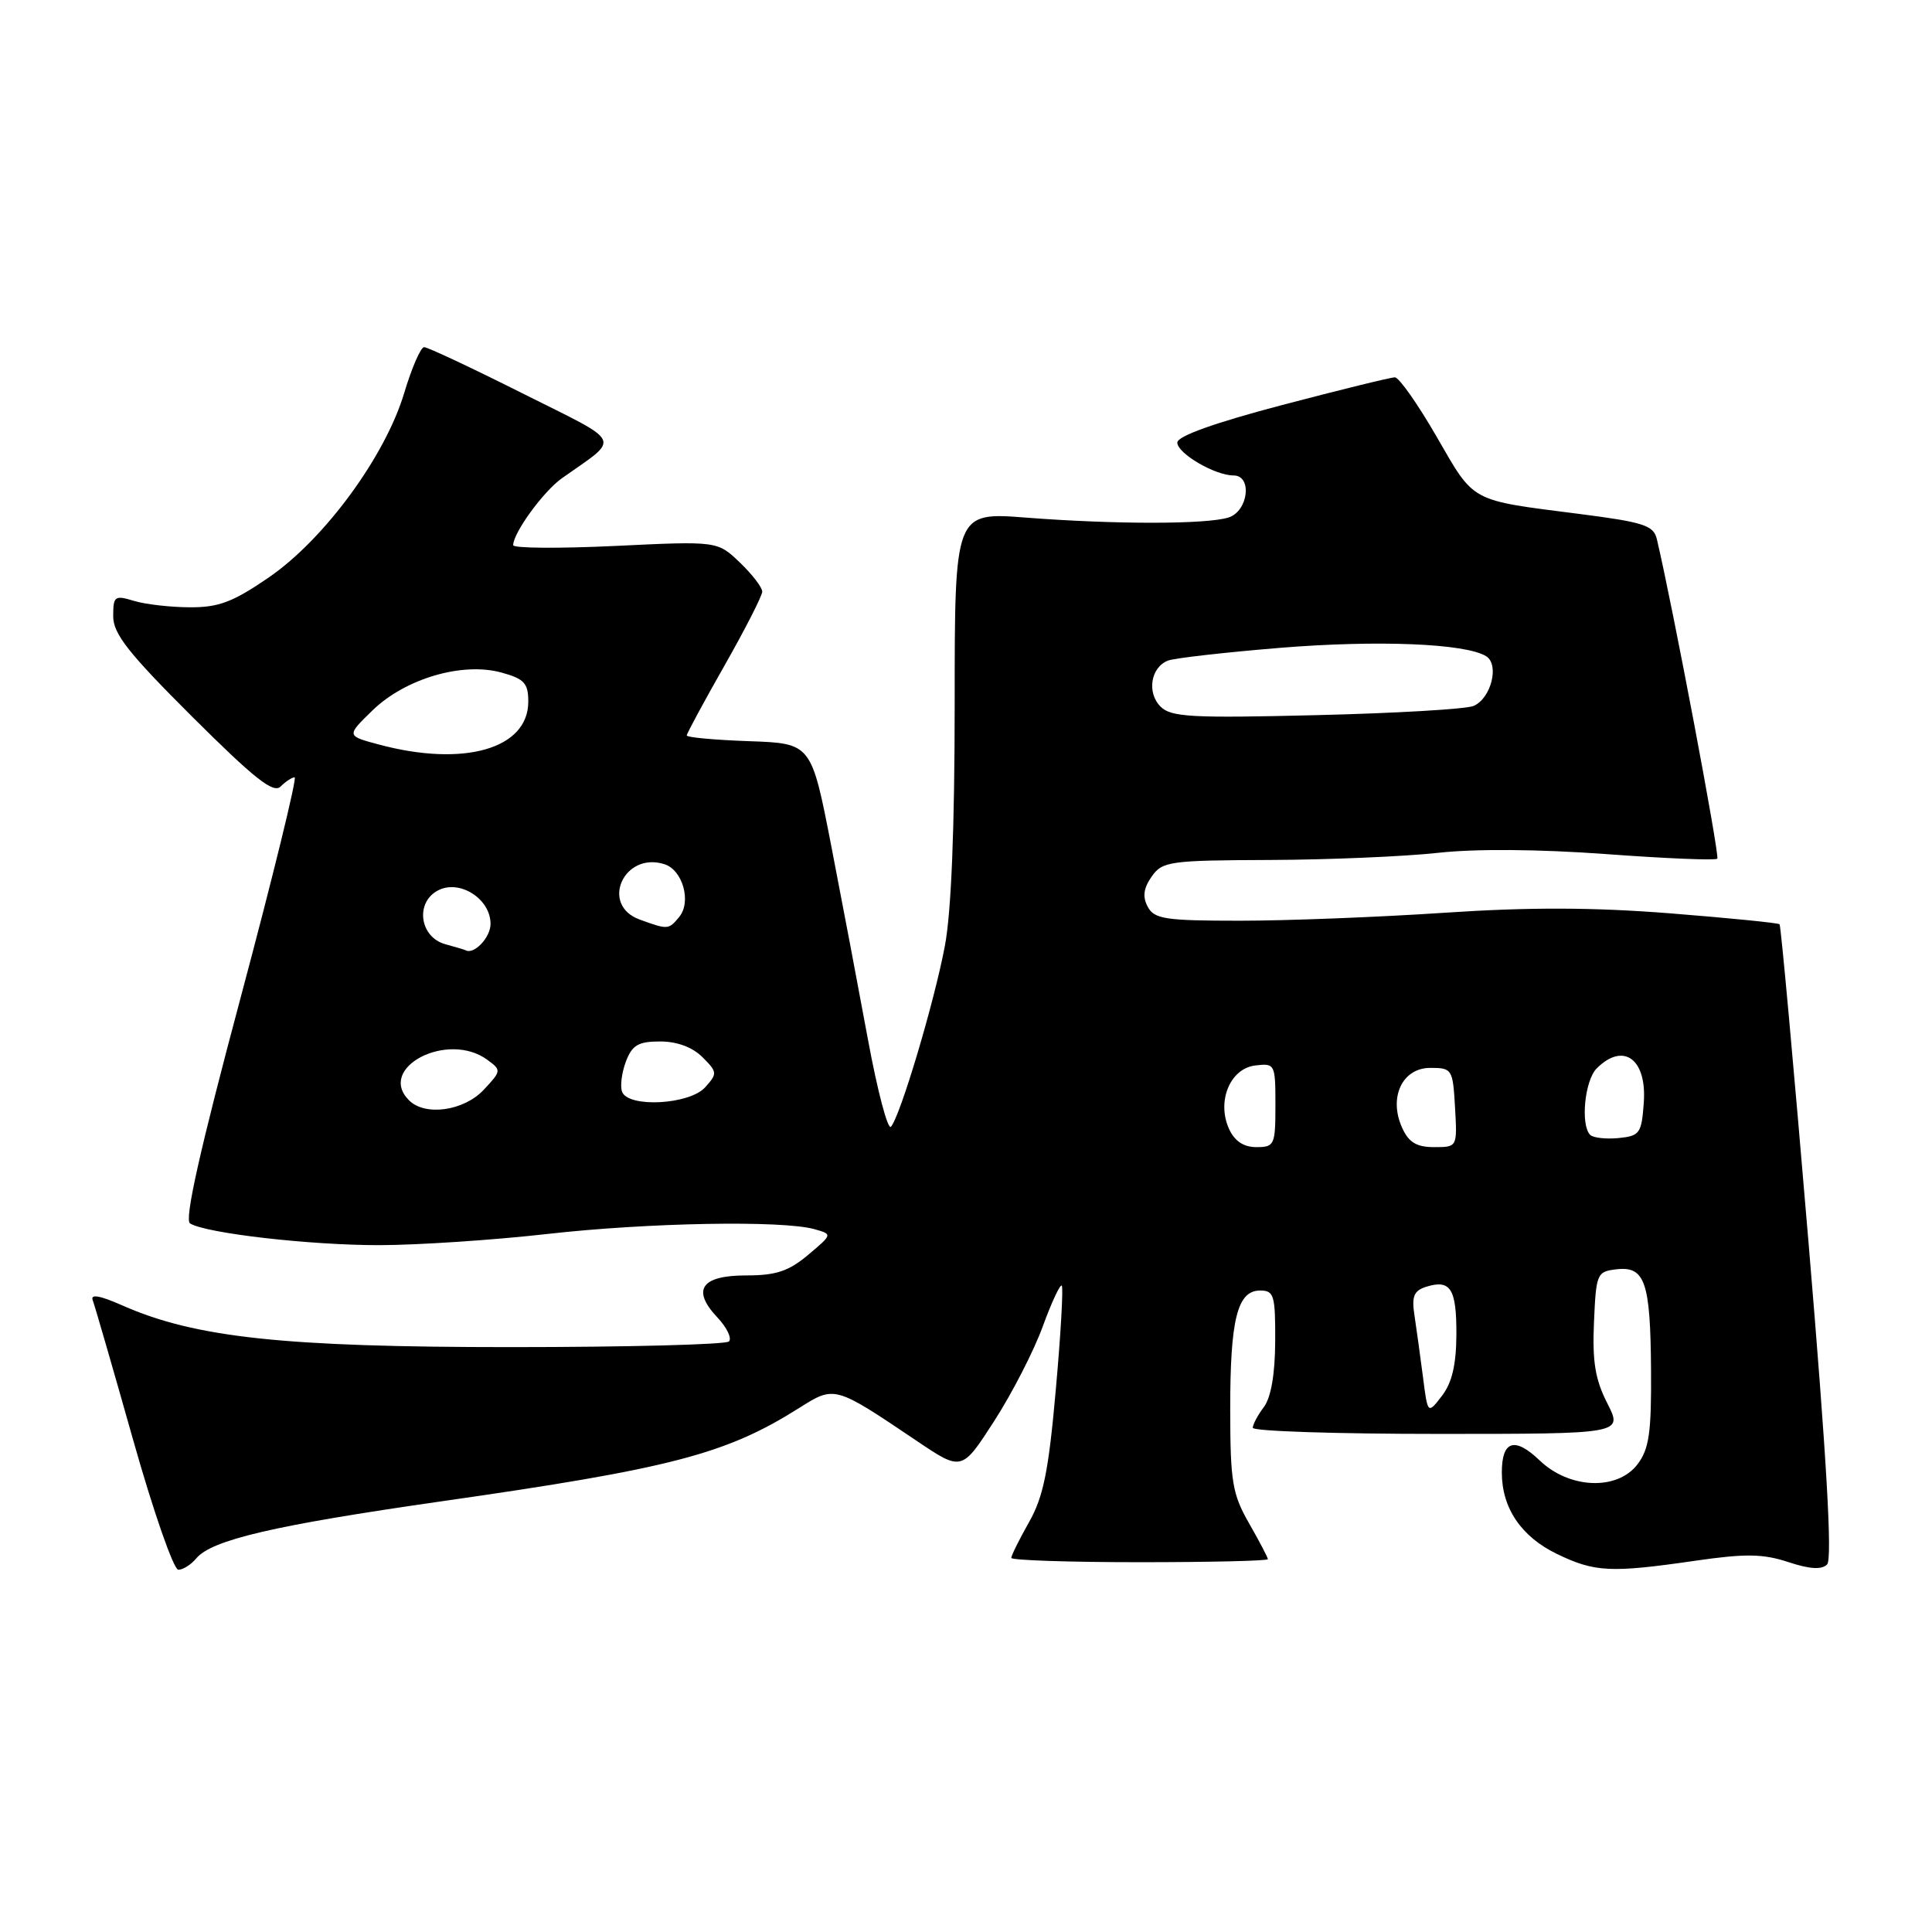 <?xml version="1.0" encoding="UTF-8" standalone="no"?>
<!DOCTYPE svg PUBLIC "-//W3C//DTD SVG 1.1//EN" "http://www.w3.org/Graphics/SVG/1.1/DTD/svg11.dtd" >
<svg xmlns="http://www.w3.org/2000/svg" xmlns:xlink="http://www.w3.org/1999/xlink" version="1.1" viewBox="0 0 256 256">
 <g >
 <path fill="currentColor"
d=" M 26.00 206.50 C 28.04 204.04 36.34 202.11 58.38 198.95 C 88.95 194.58 96.19 192.69 105.90 186.56 C 110.61 183.59 110.57 183.58 121.48 190.93 C 127.45 194.95 127.45 194.95 131.74 188.29 C 134.10 184.63 136.99 179.00 138.16 175.79 C 139.33 172.58 140.47 170.13 140.69 170.35 C 140.91 170.58 140.56 176.77 139.90 184.13 C 138.95 194.89 138.26 198.32 136.36 201.68 C 135.06 203.98 134.00 206.11 134.00 206.43 C 134.00 206.74 141.65 207.00 151.00 207.00 C 160.35 207.00 168.00 206.82 168.00 206.60 C 168.00 206.38 166.88 204.25 165.51 201.85 C 163.29 197.97 163.02 196.35 163.01 186.82 C 163.00 174.80 163.95 171.00 166.98 171.00 C 168.81 171.00 169.00 171.63 168.97 177.75 C 168.95 182.09 168.41 185.19 167.47 186.44 C 166.66 187.51 166.00 188.75 166.00 189.19 C 166.00 189.64 177.03 190.00 190.52 190.00 C 215.04 190.00 215.04 190.00 212.98 185.95 C 211.37 182.80 210.98 180.42 211.21 175.20 C 211.49 168.76 211.60 168.49 214.18 168.19 C 217.97 167.75 218.69 169.84 218.77 181.53 C 218.83 189.81 218.52 191.99 216.99 194.01 C 214.33 197.54 207.96 197.30 204.02 193.52 C 200.70 190.34 199.00 190.88 199.00 195.11 C 199.00 199.82 201.56 203.61 206.29 205.90 C 211.31 208.33 213.41 208.43 224.61 206.81 C 231.30 205.84 233.60 205.88 236.95 206.98 C 239.78 207.92 241.38 208.02 242.10 207.30 C 242.81 206.59 242.05 193.33 239.63 164.53 C 237.70 141.57 235.98 122.64 235.80 122.47 C 235.62 122.29 229.09 121.64 221.28 121.02 C 211.07 120.22 202.65 120.19 191.31 120.95 C 182.63 121.53 170.48 122.00 164.30 122.00 C 154.41 122.00 152.95 121.78 152.08 120.15 C 151.37 118.83 151.52 117.71 152.60 116.15 C 154.03 114.13 154.94 114.00 168.31 113.95 C 176.11 113.92 186.10 113.49 190.50 113.01 C 195.49 112.45 203.88 112.52 212.80 113.17 C 220.67 113.75 227.31 114.03 227.55 113.78 C 227.90 113.43 221.64 80.31 219.54 71.43 C 219.11 69.62 217.80 69.19 209.28 68.10 C 194.64 66.23 195.44 66.66 190.37 57.88 C 187.87 53.55 185.38 50.00 184.83 50.00 C 184.28 50.00 177.57 51.65 169.92 53.66 C 160.96 56.02 156.00 57.79 156.00 58.64 C 156.00 60.08 160.99 63.00 163.45 63.00 C 165.97 63.00 165.41 67.73 162.79 68.57 C 159.88 69.49 147.82 69.50 136.00 68.59 C 126.50 67.85 126.50 67.85 126.50 93.18 C 126.50 109.72 126.05 120.87 125.20 125.34 C 123.79 132.84 119.25 148.03 118.05 149.30 C 117.64 149.74 116.27 144.57 115.02 137.80 C 113.77 131.04 111.57 119.42 110.13 112.00 C 107.50 98.50 107.50 98.50 99.25 98.21 C 94.71 98.05 91.00 97.71 91.00 97.45 C 91.00 97.19 93.25 93.03 96.00 88.19 C 98.75 83.35 101.00 78.94 101.00 78.39 C 101.00 77.83 99.66 76.09 98.03 74.53 C 95.06 71.69 95.06 71.69 81.53 72.34 C 74.09 72.69 68.00 72.65 68.00 72.24 C 68.01 70.59 72.01 65.10 74.47 63.36 C 82.28 57.83 82.78 58.91 69.23 52.12 C 62.52 48.75 56.66 46.00 56.20 46.00 C 55.75 46.00 54.56 48.73 53.56 52.07 C 51.05 60.46 42.99 71.44 35.65 76.49 C 30.88 79.77 28.98 80.49 25.16 80.47 C 22.60 80.46 19.26 80.08 17.75 79.62 C 15.19 78.84 15.00 78.99 15.00 81.66 C 15.00 83.98 17.02 86.55 25.48 94.98 C 33.72 103.19 36.23 105.17 37.18 104.22 C 37.85 103.55 38.69 103.00 39.04 103.00 C 39.39 103.00 36.17 116.15 31.88 132.21 C 26.49 152.36 24.41 161.64 25.18 162.11 C 27.29 163.42 41.10 165.00 50.29 164.99 C 55.36 164.98 65.35 164.32 72.50 163.51 C 85.86 162.00 103.64 161.68 107.91 162.87 C 110.32 163.55 110.32 163.55 107.09 166.27 C 104.51 168.44 102.83 169.00 98.89 169.00 C 92.92 169.00 91.61 170.89 95.04 174.55 C 96.31 175.89 97.00 177.33 96.59 177.75 C 96.17 178.16 83.16 178.50 67.67 178.50 C 37.58 178.50 25.86 177.24 16.22 172.98 C 13.21 171.65 11.95 171.43 12.29 172.30 C 12.56 173.01 14.97 181.33 17.64 190.79 C 20.31 200.25 23.01 208.00 23.63 208.00 C 24.25 208.00 25.31 207.33 26.00 206.50 Z  M 188.55 182.45 C 188.20 179.73 187.69 176.07 187.43 174.33 C 187.03 171.78 187.34 171.03 188.96 170.51 C 192.20 169.49 193.00 170.75 192.98 176.81 C 192.96 180.83 192.40 183.22 191.07 184.95 C 189.18 187.41 189.18 187.41 188.55 182.45 Z  M 162.86 149.60 C 161.19 145.94 162.99 141.58 166.33 141.18 C 168.94 140.87 169.00 140.99 169.00 146.43 C 169.00 151.72 168.87 152.00 166.48 152.00 C 164.79 152.00 163.60 151.21 162.86 149.60 Z  M 185.80 149.46 C 183.96 145.43 185.80 141.50 189.52 141.50 C 192.41 141.50 192.51 141.66 192.80 146.75 C 193.10 152.00 193.10 152.00 190.03 152.00 C 187.71 152.00 186.67 151.38 185.80 149.46 Z  M 210.71 150.38 C 209.40 149.07 209.98 143.16 211.57 141.57 C 215.10 138.04 218.23 140.31 217.81 146.10 C 217.52 150.19 217.28 150.52 214.46 150.80 C 212.79 150.96 211.11 150.77 210.71 150.38 Z  M 54.20 145.80 C 49.88 141.48 59.31 136.58 64.56 140.42 C 66.46 141.81 66.45 141.89 64.08 144.42 C 61.45 147.21 56.33 147.93 54.20 145.80 Z  M 82.43 144.67 C 82.15 143.94 82.38 142.14 82.93 140.67 C 83.77 138.47 84.57 138.00 87.48 138.00 C 89.71 138.00 91.76 138.76 93.08 140.08 C 95.06 142.06 95.08 142.25 93.43 144.08 C 91.35 146.38 83.25 146.81 82.43 144.67 Z  M 59.00 125.11 C 55.62 124.18 54.98 119.61 58.01 118.00 C 60.87 116.47 65.00 119.08 65.00 122.42 C 65.00 124.24 62.78 126.56 61.67 125.90 C 61.58 125.85 60.38 125.49 59.00 125.11 Z  M 84.75 121.84 C 79.47 119.91 82.66 112.80 88.04 114.51 C 90.47 115.28 91.65 119.51 89.99 121.51 C 88.59 123.20 88.50 123.21 84.75 121.84 Z  M 50.19 98.65 C 45.89 97.50 45.89 97.50 49.37 94.12 C 53.73 89.90 61.28 87.69 66.46 89.12 C 69.47 89.95 70.00 90.53 70.00 92.97 C 70.00 99.23 61.47 101.67 50.19 98.65 Z  M 153.78 93.63 C 151.93 91.78 152.48 88.41 154.77 87.53 C 155.64 87.20 162.33 86.44 169.64 85.84 C 182.58 84.79 194.18 85.26 196.92 86.95 C 198.71 88.06 197.58 92.54 195.26 93.54 C 194.29 93.96 184.92 94.51 174.44 94.76 C 157.90 95.17 155.16 95.02 153.78 93.63 Z "/>
</g>
</svg>